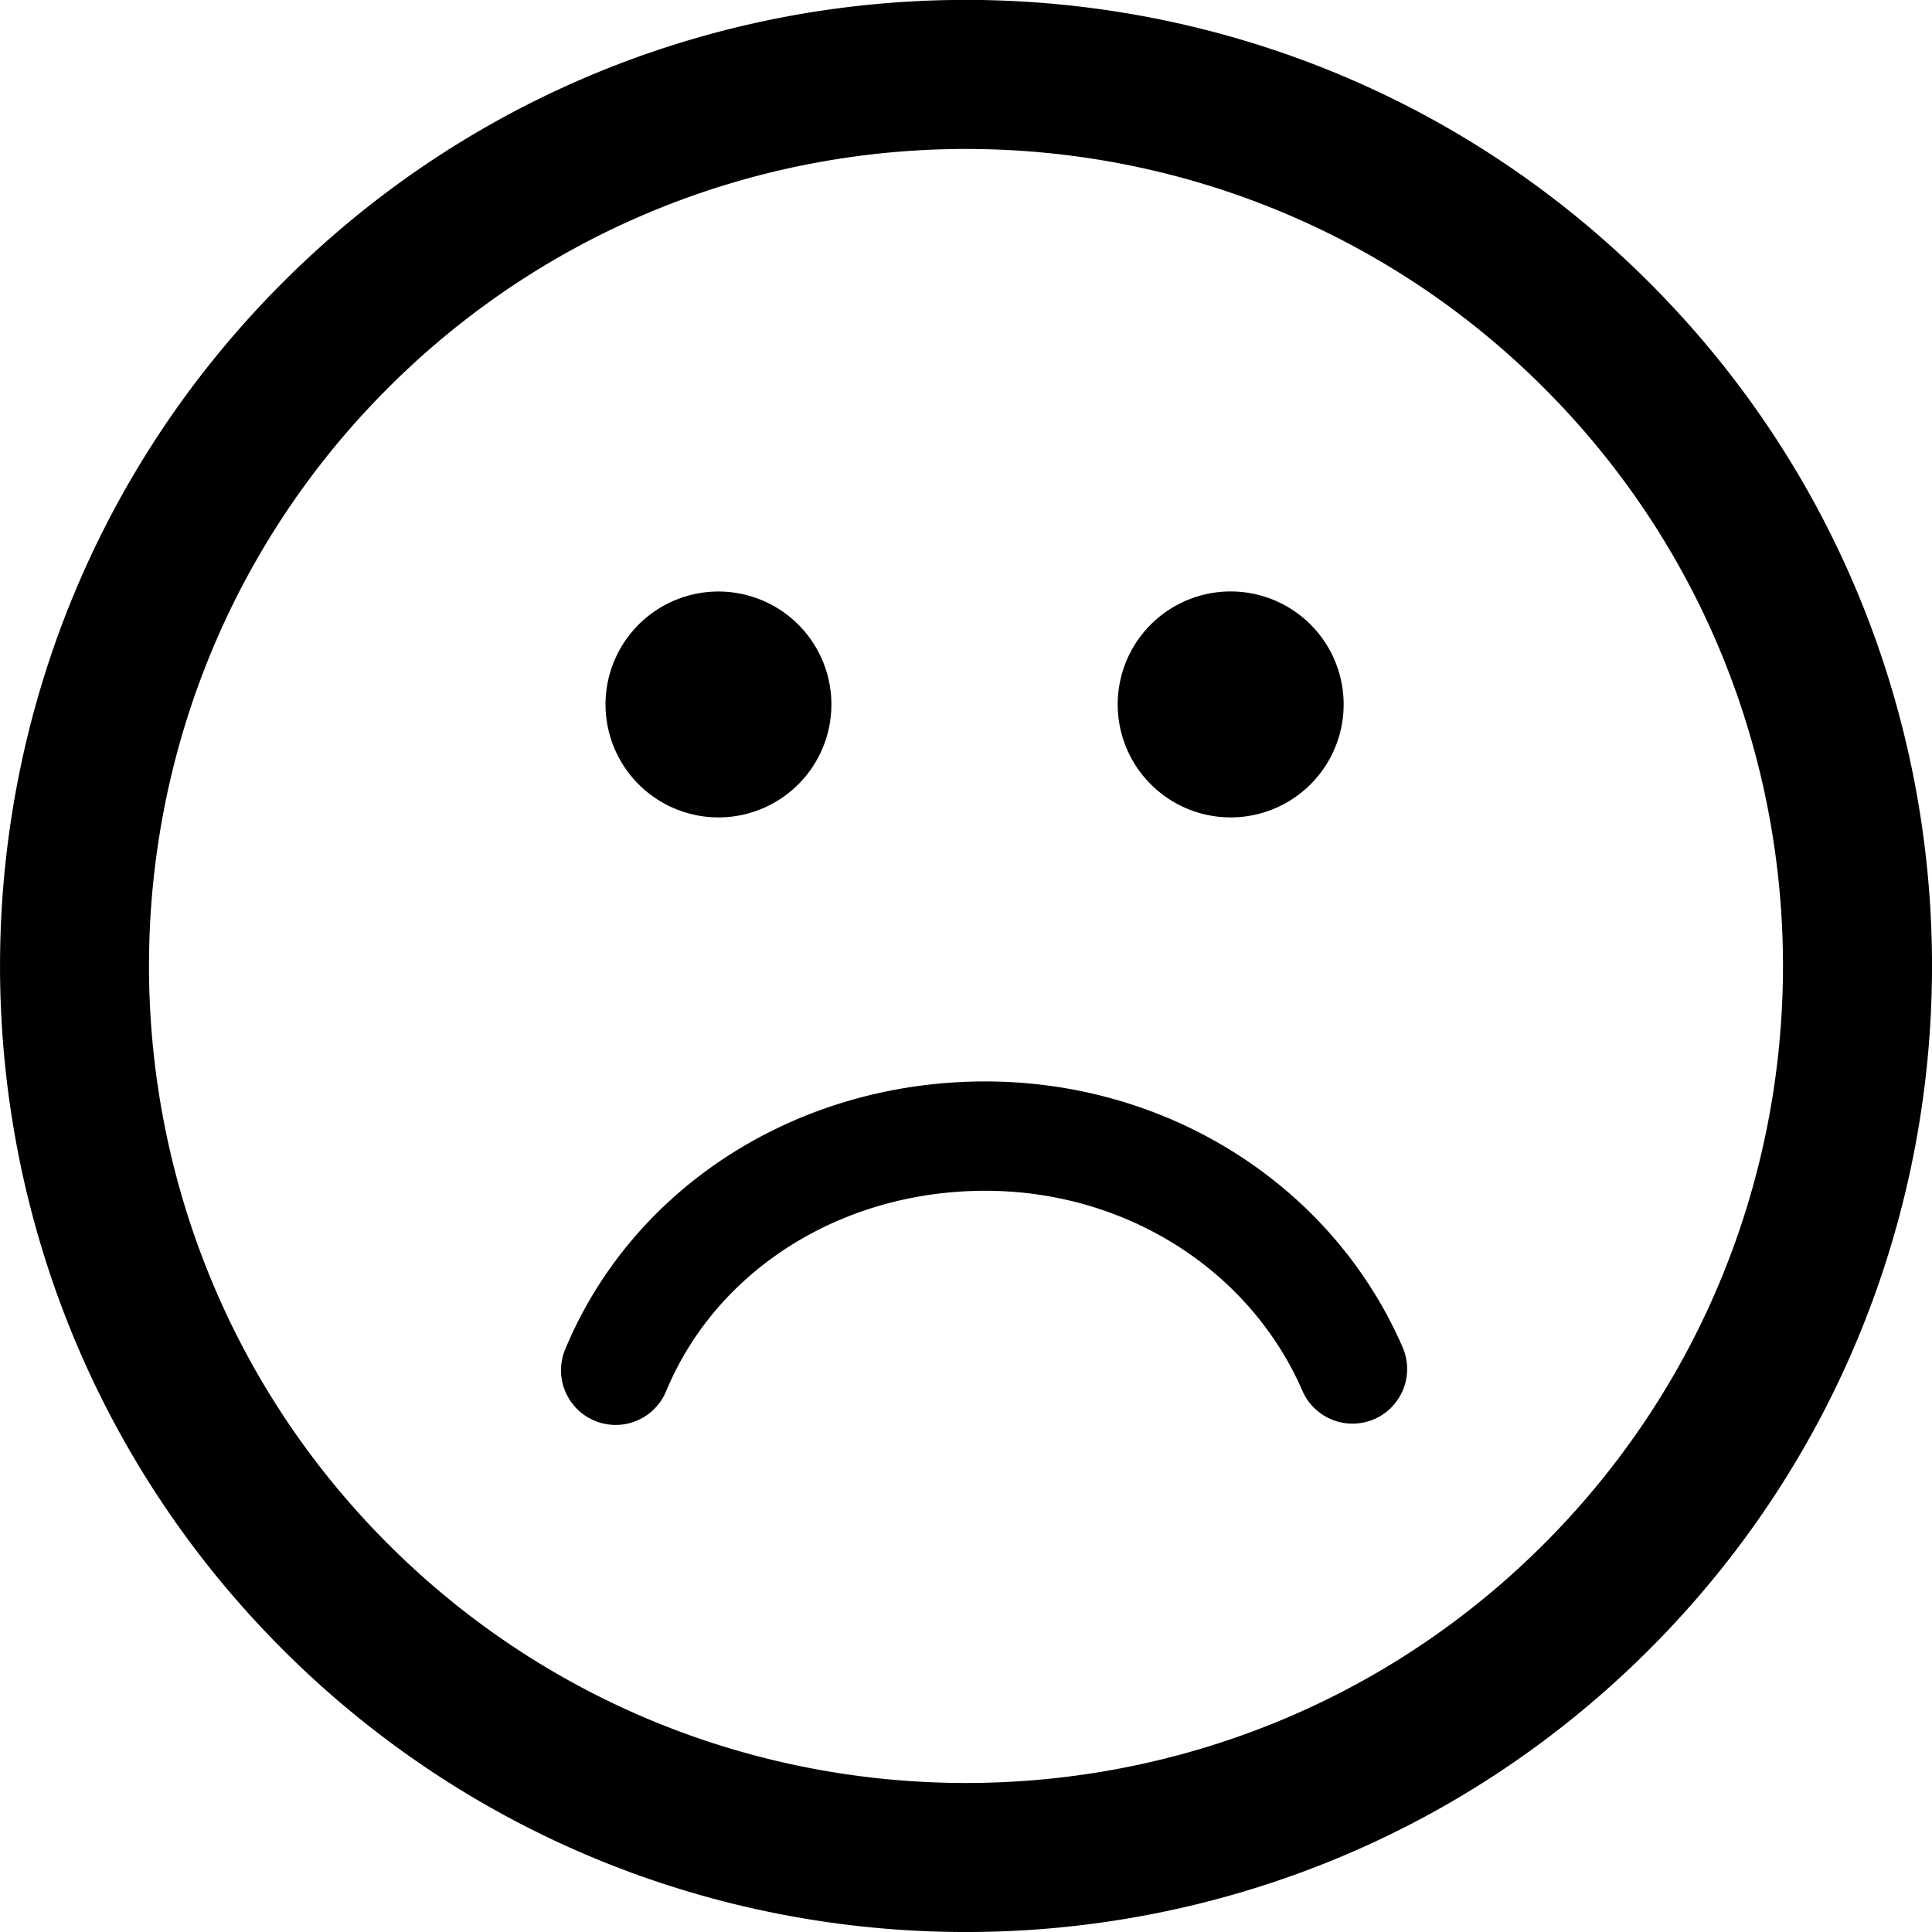 <svg xmlns="http://www.w3.org/2000/svg" width="512" height="512" viewBox="0 0 512 512">
  <title>smile_bad</title>
  <path d="M437.11,74.91C337.24-25,174.75-25,74.9,74.89s-99.86,262.35,0,362.22,262.33,99.85,362.19,0S537,174.76,437.11,74.91ZM409.16,409.17c-84.45,84.45-221.87,84.46-306.33,0s-84.46-221.9,0-306.35,221.87-84.46,306.34,0S493.61,324.72,409.16,409.17ZM371.8,357.24a14.48,14.48,0,0,1-26.58,11.49c-14-32.29-47-53.16-84.1-53.16-38,0-71.19,20.85-84.59,53.12a14.48,14.48,0,1,1-26.75-11.1c17.91-43.12,61.62-71,111.34-71C309.8,286.61,353.25,314.33,371.8,357.24ZM160.47,186.68a29.93,29.93,0,1,1,29.94,29.94A29.94,29.94,0,0,1,160.47,186.68Zm135.73,0a29.94,29.94,0,1,1,29.94,29.94A29.95,29.95,0,0,1,296.2,186.68Z"/>
</svg>
